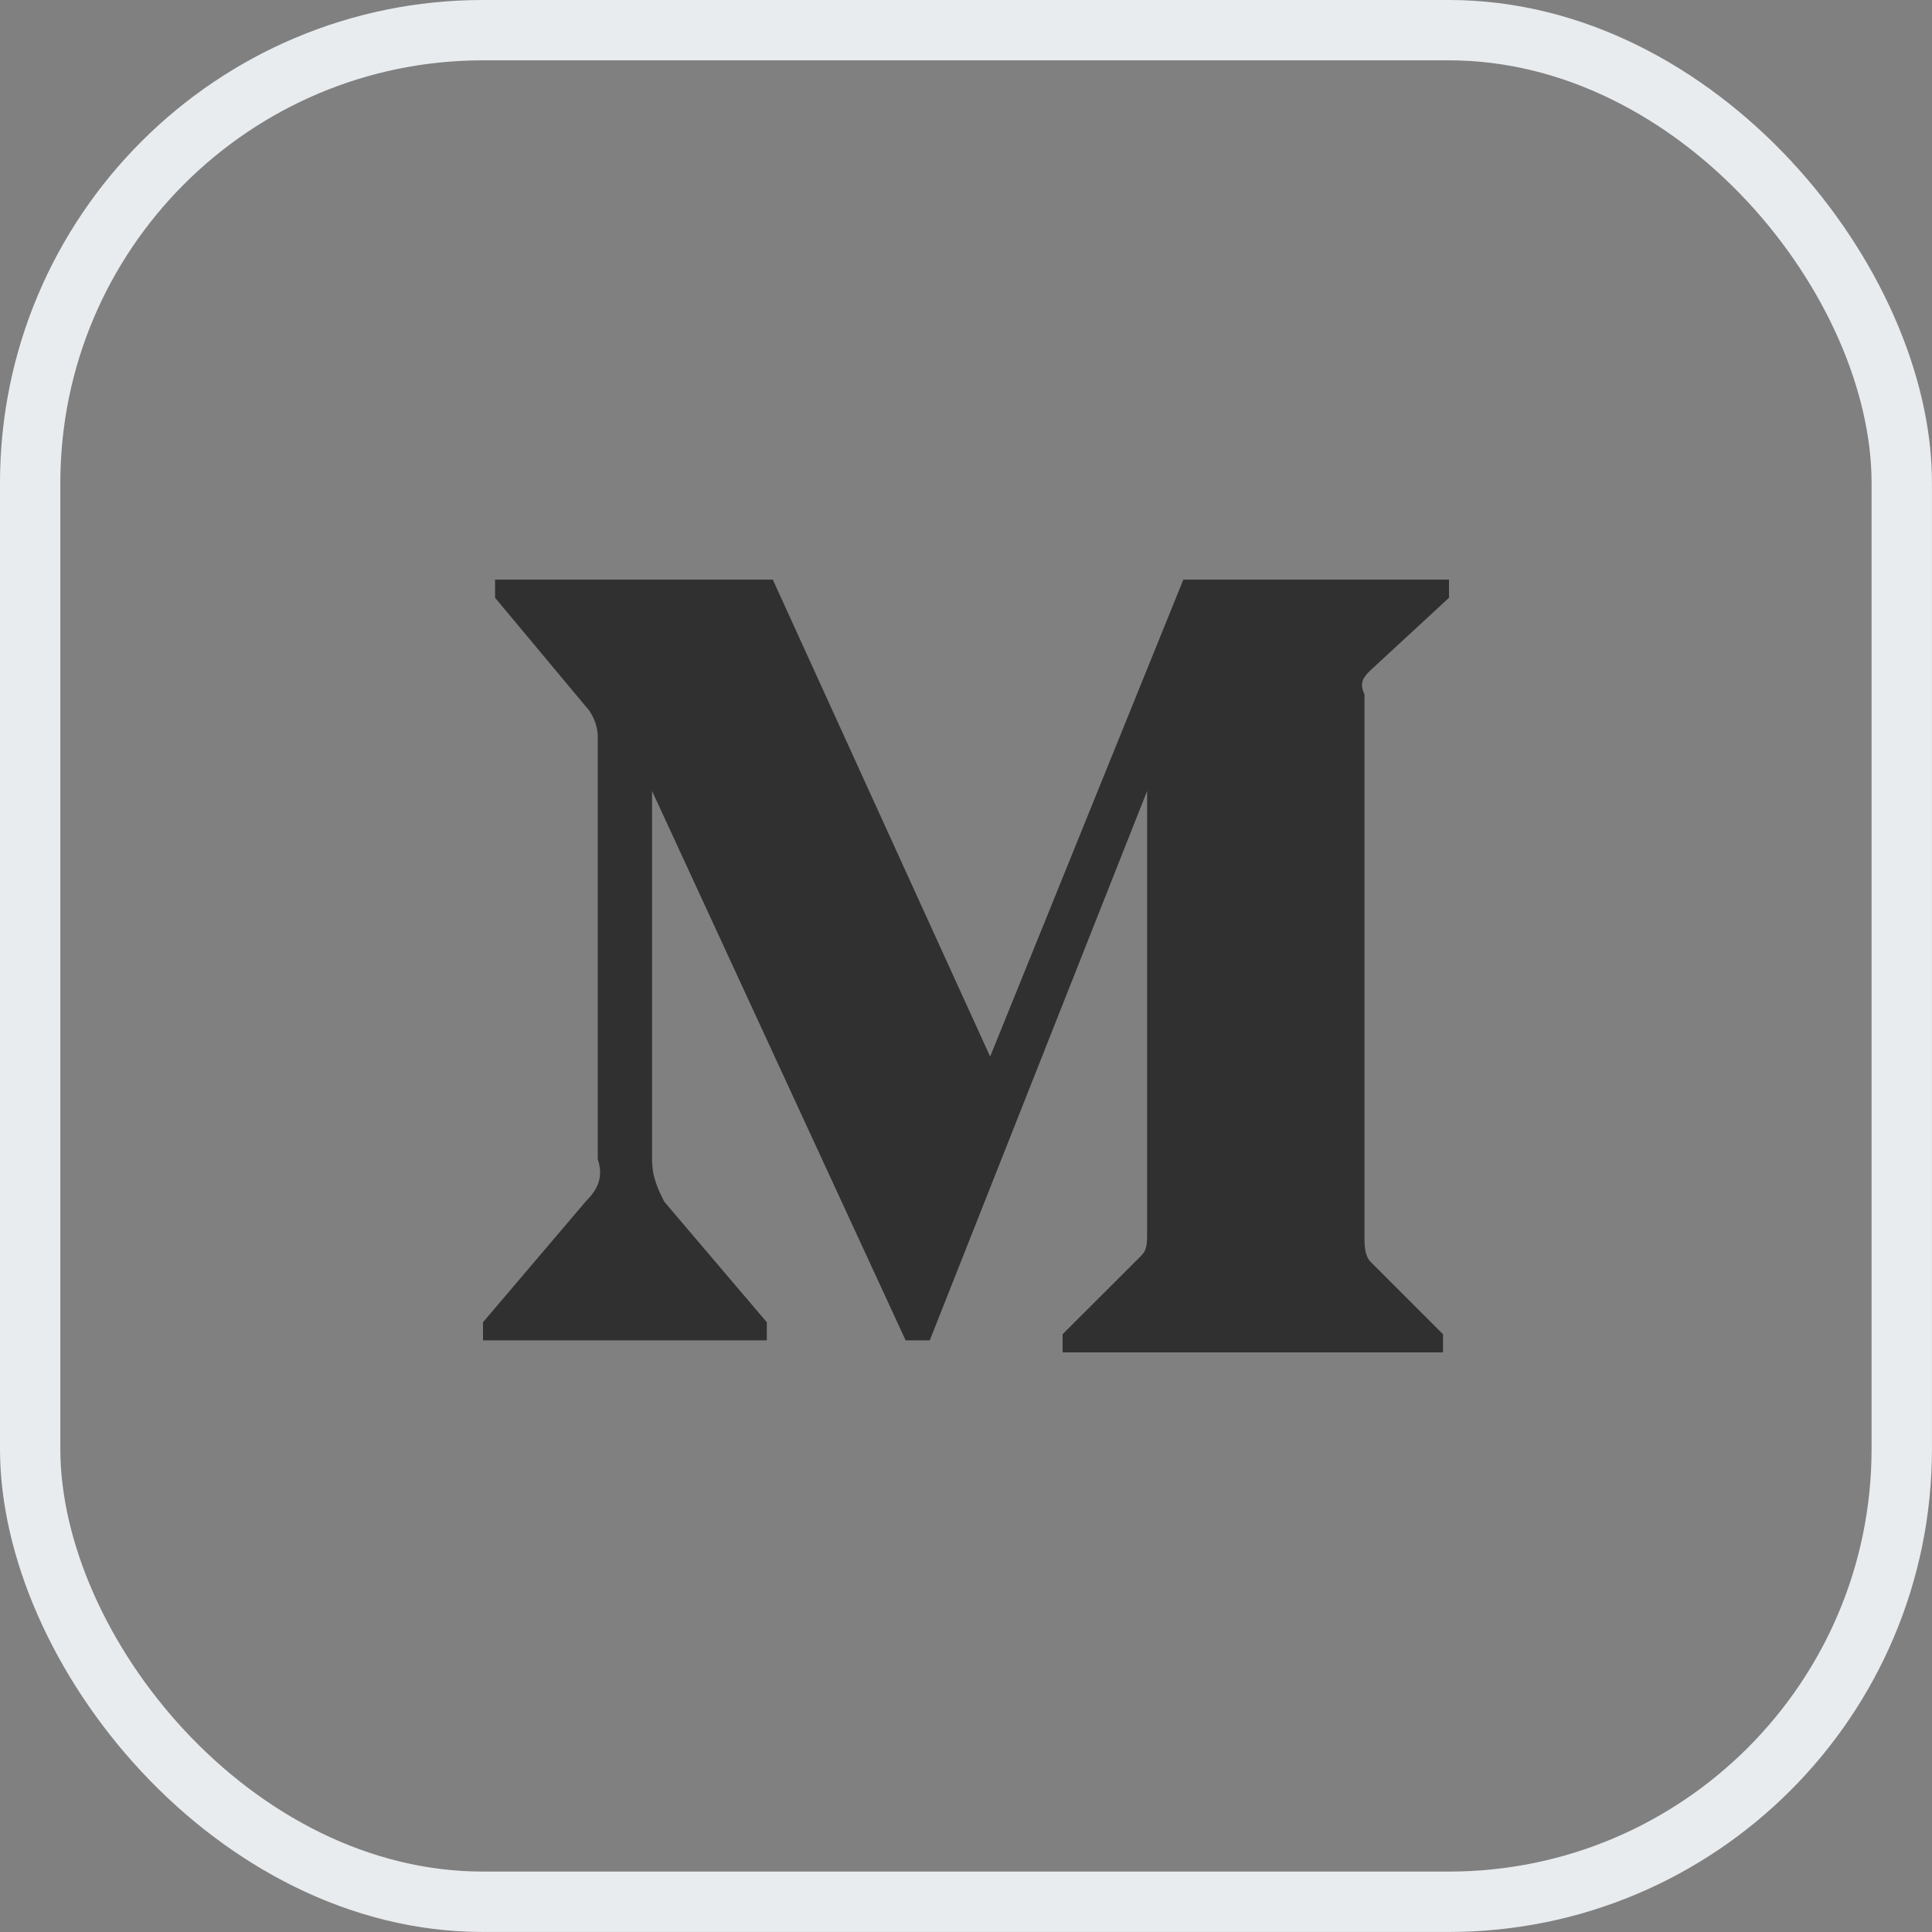 <svg width="20" height="20" viewBox="0 0 20 20" fill="none" xmlns="http://www.w3.org/2000/svg">
<rect x="0" y="0" width="20" height="20" fill="#808080" stroke="none"/>
<g clip-path="url(#clip0_4530_37212)">
<rect x="0.312" y="0.312" width="19.375" height="19.375" rx="4.688" stroke="#E9ECEF" stroke-width="0.625"/>
<path fill-rule="evenodd" clip-rule="evenodd" d="M6.063 7.312C6.125 7.375 6.188 7.5 6.188 7.625V12C6.25 12.188 6.188 12.312 6.063 12.438L5 13.688V13.875H7.938V13.688L6.875 12.438C6.813 12.312 6.75 12.188 6.75 12V8.188L9.375 13.875H9.625L11.875 8.188V12.75C11.875 12.875 11.875 12.938 11.813 13L11 13.812V14H14.938V13.812L14.188 13.062C14.125 13 14.125 12.875 14.125 12.812V7.188C14.063 7.062 14.125 7 14.188 6.938L15 6.188V6H12.25L10.25 10.938L8 6H5.125V6.188L6.063 7.312Z" fill="#303030"/>
</g>
<defs>
<clipPath id="clip0_4530_37212">
<rect width="20" height="20" rx="5" fill="white"/>
</clipPath>
</defs>
</svg>
